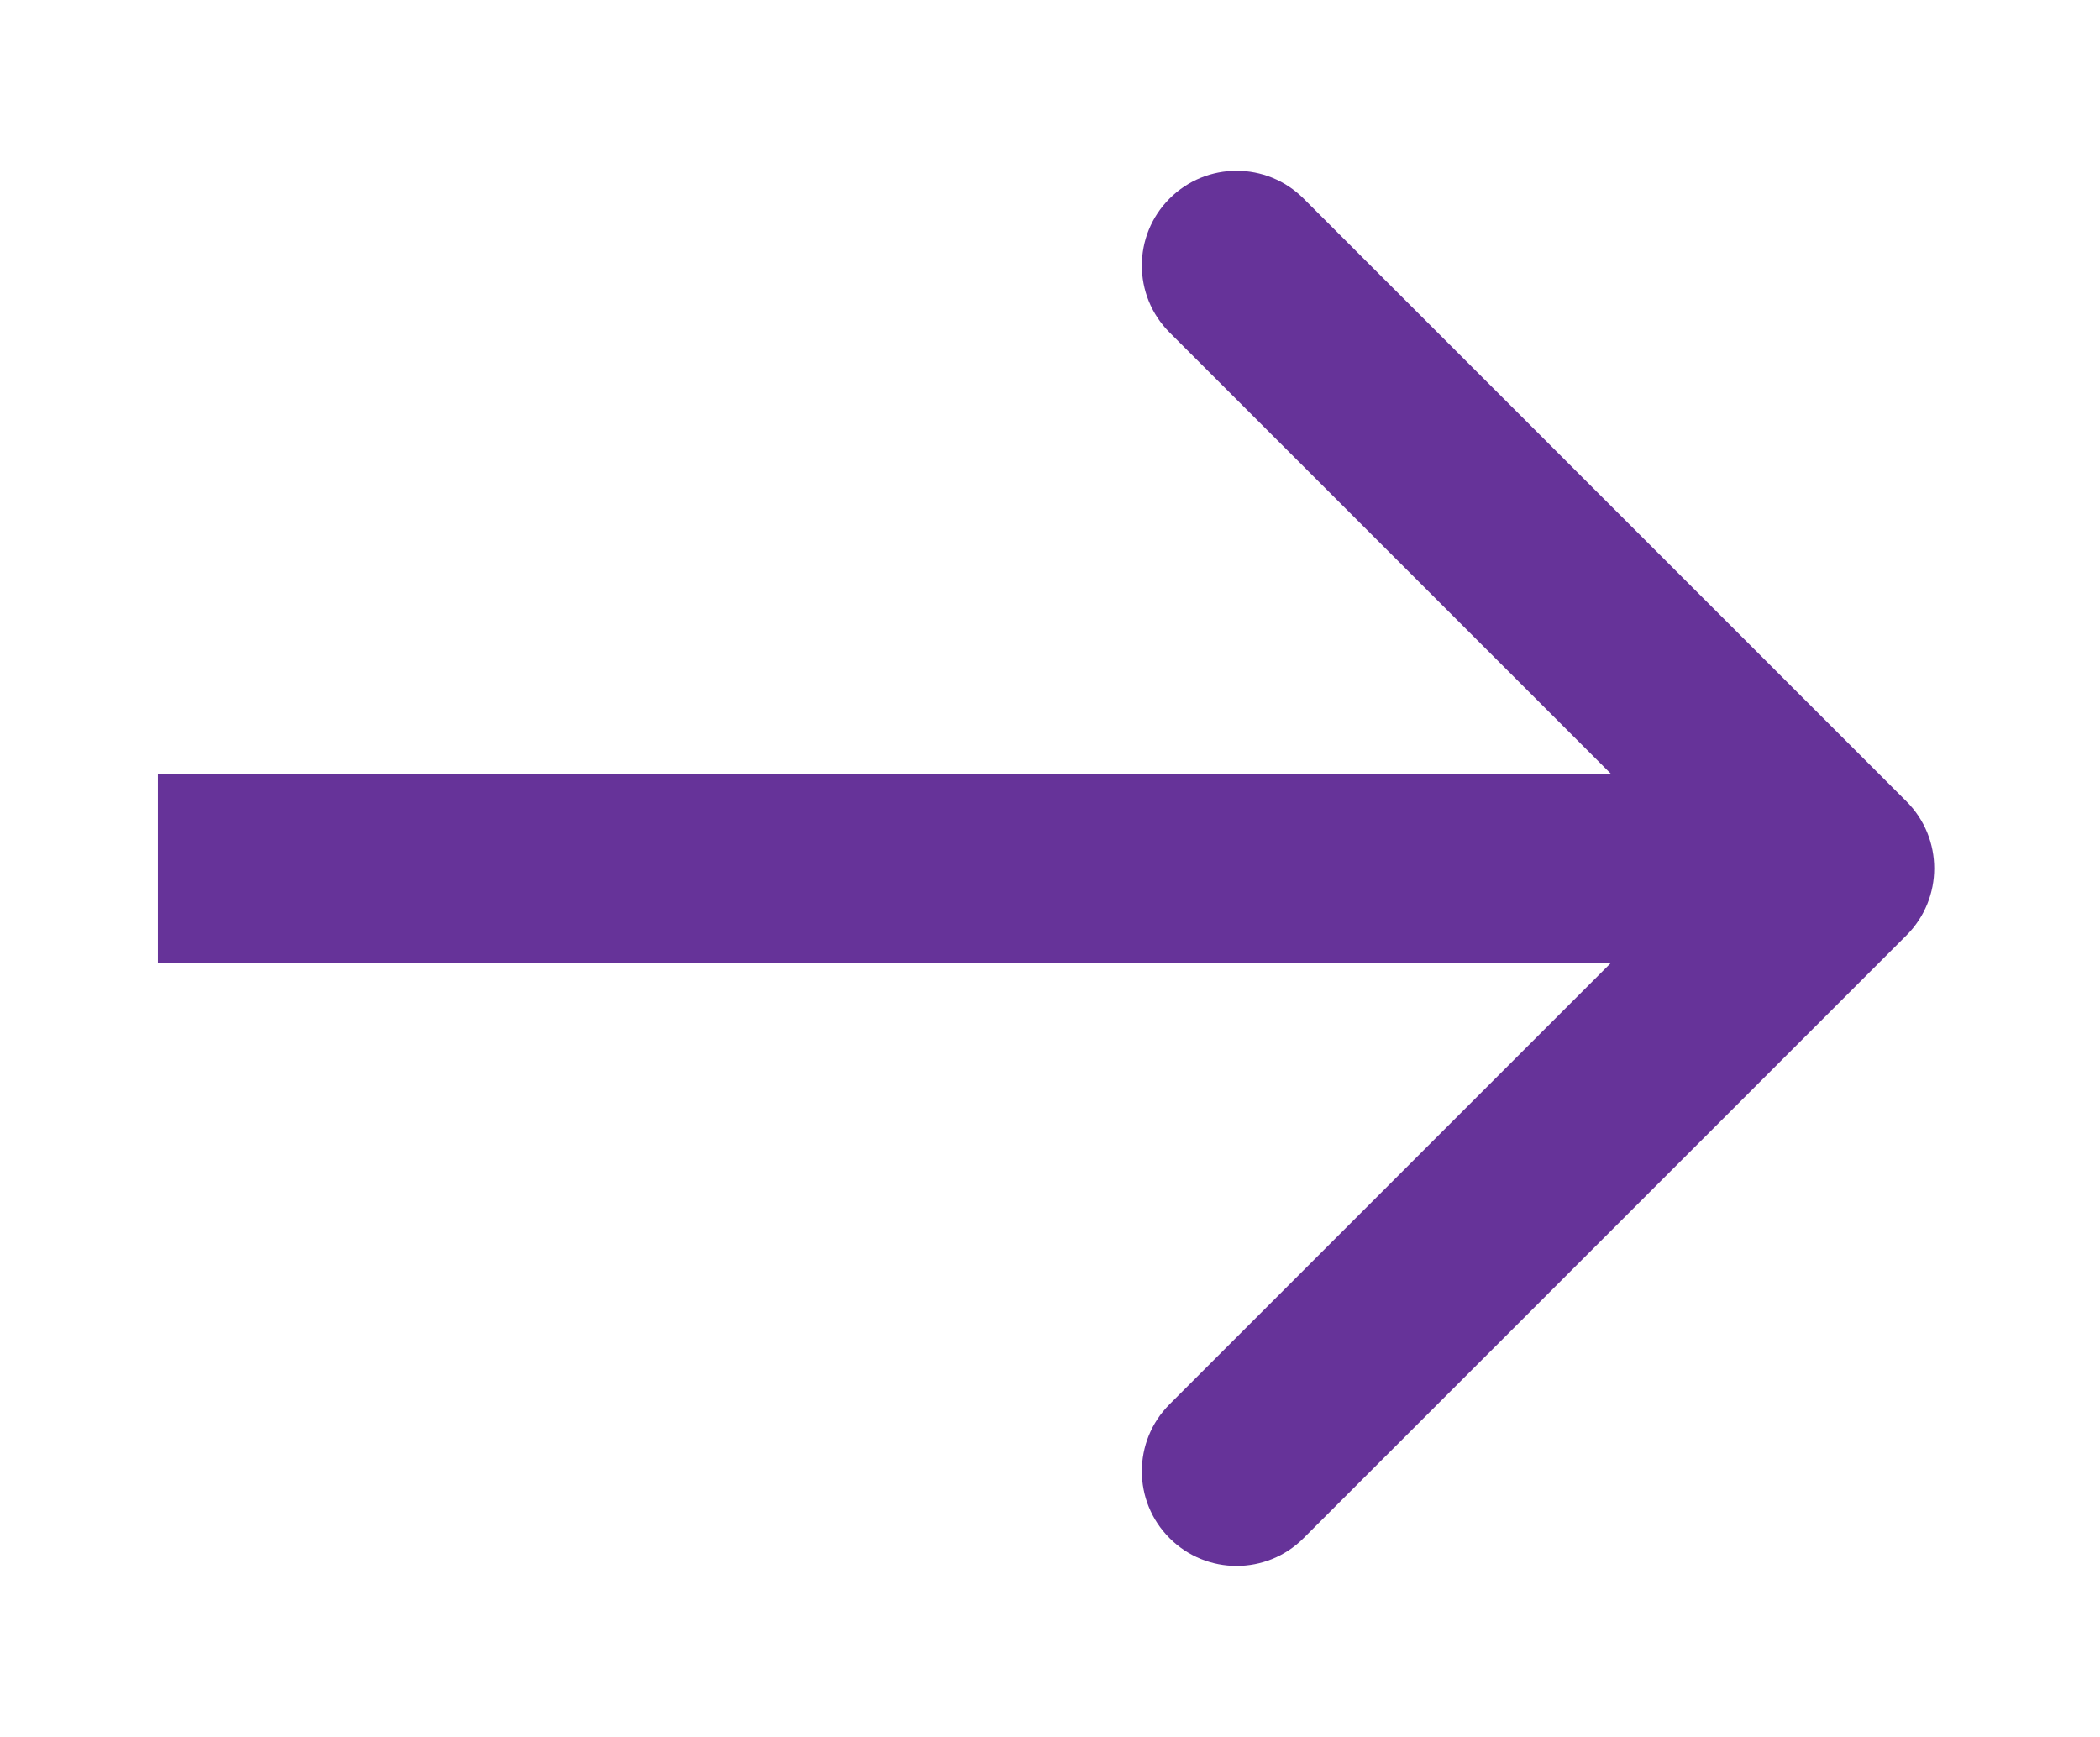 <svg width="133" height="110" viewBox="0 0 133 110" fill="none" xmlns="http://www.w3.org/2000/svg">
<g filter="url(#filter0_d_2963_3082)">
<path d="M16 45H10V57H16V45ZM120.743 55.243C123.086 52.9 123.086 49.1 120.743 46.757L82.559 8.574C80.216 6.23 76.417 6.23 74.074 8.574C71.73 10.917 71.73 14.716 74.074 17.059L108.015 51L74.074 84.941C71.73 87.284 71.73 91.083 74.074 93.426C76.417 95.77 80.216 95.77 82.559 93.426L120.743 55.243ZM16 57H116.5V45H16V57Z" fill="#663399"/>
</g>
<defs>
<filter id="filter0_d_2963_3082" x="0" y="0.816" width="132.5" height="108.367" filterUnits="userSpaceOnUse" color-interpolation-filters="sRGB">
<feFlood flood-opacity="0" result="BackgroundImageFix"/>
<feColorMatrix in="SourceAlpha" type="matrix" values="0 0 0 0 0 0 0 0 0 0 0 0 0 0 0 0 0 0 127 0" result="hardAlpha"/>
<feOffset dy="4"/>
<feGaussianBlur stdDeviation="5"/>
<feComposite in2="hardAlpha" operator="out"/>
<feColorMatrix type="matrix" values="0 0 0 0 0 0 0 0 0 0 0 0 0 0 0 0 0 0 0.25 0"/>
<feBlend mode="normal" in2="BackgroundImageFix" result="effect1_dropShadow_2963_3082"/>
<feBlend mode="normal" in="SourceGraphic" in2="effect1_dropShadow_2963_3082" result="shape"/>
</filter>
</defs>
</svg>
